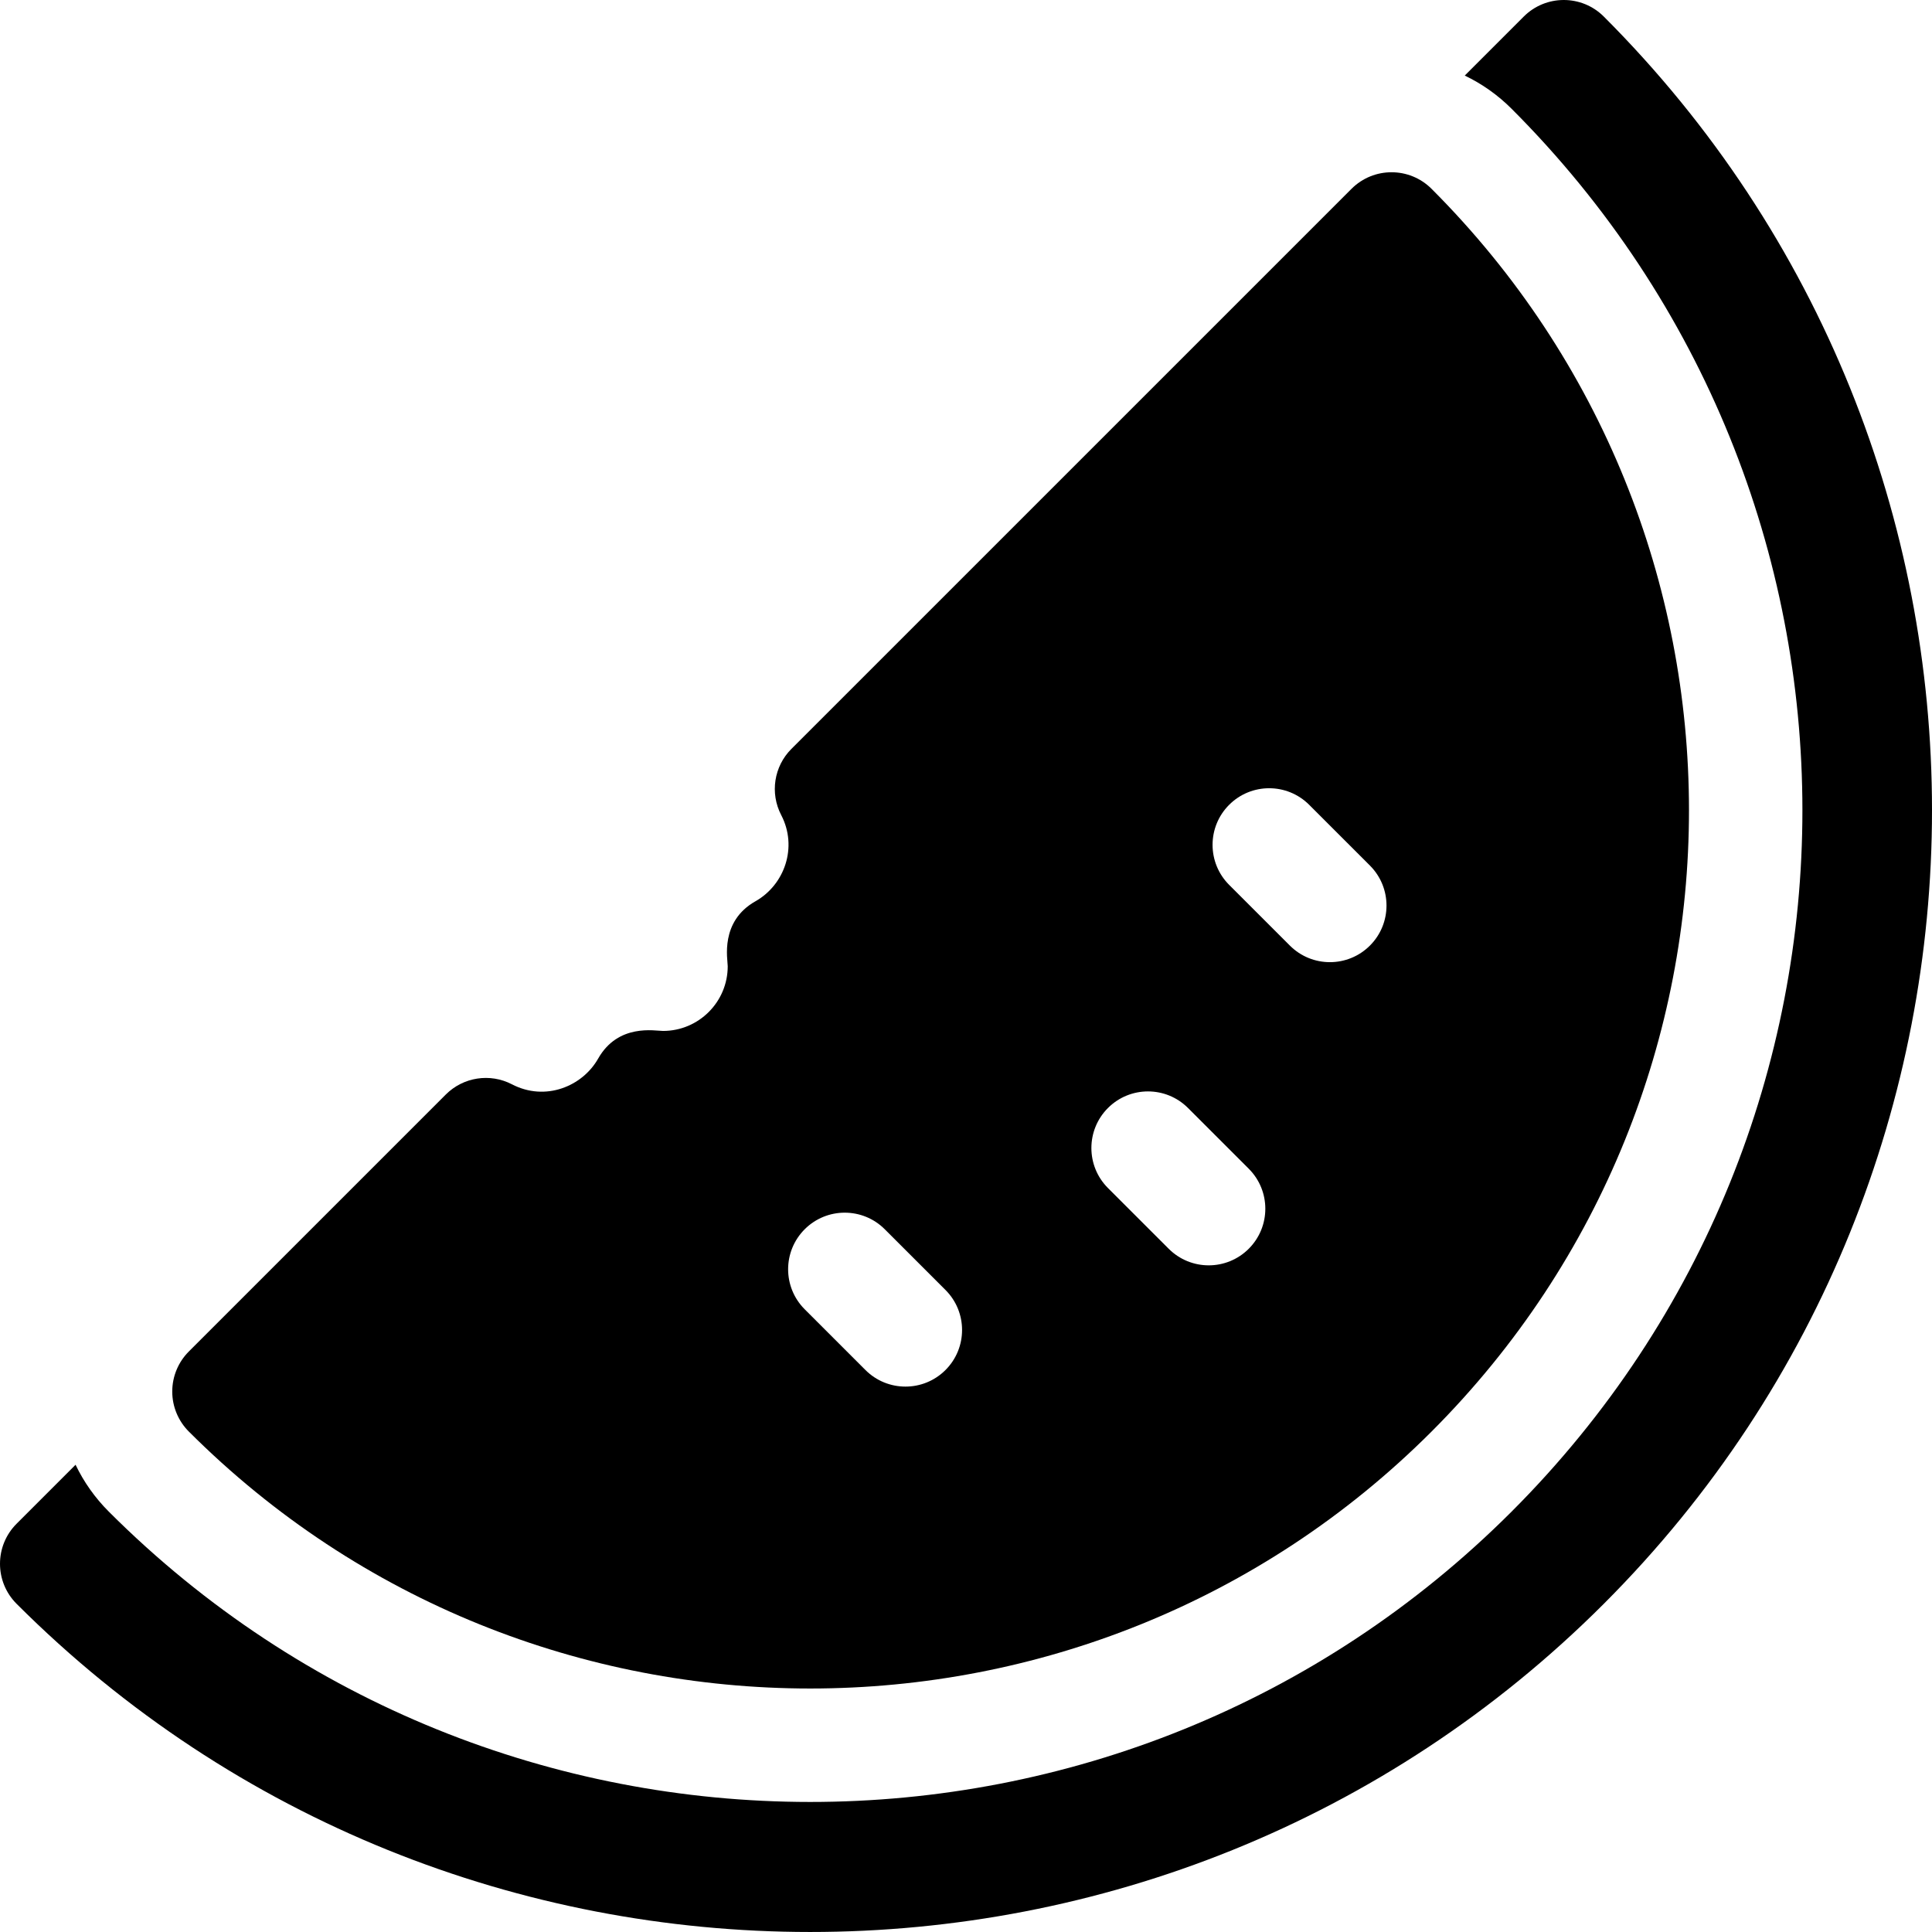<svg xmlns="http://www.w3.org/2000/svg" id="Layer_1" enable-background="new 0 0 512 512" height="512" viewBox="0 0 512 512" width="512"><g><path id="outside" d="m425.025 4.393c-5.853-5.855-15.358-5.859-21.217 0l-15.633 15.634c4.548 2.177 8.744 5.131 12.415 8.802 102.687 102.686 102.829 268.936.001 371.763-102.652 102.649-269.217 102.54-371.763 0-3.671-3.671-6.625-7.866-8.802-12.414l-15.632 15.633c-5.859 5.859-5.858 15.358 0 21.217 115.944 115.938 304.638 115.986 420.631 0 115.967-115.97 115.967-304.666 0-420.635z"/><path id="inside" d="m379.378 379.378c91.036-91.035 90.887-238.45 0-329.335-5.859-5.858-15.357-5.858-21.216 0l-148.433 148.425c-4.632 4.631-5.723 11.732-2.697 17.541 4.425 8.497.888 18.477-6.826 22.837-9.497 5.368-7.352 15.379-7.352 17.224 0 9.451-7.689 17.14-17.14 17.14-2.136 0-11.887-2.049-17.208 7.343-4.149 7.326-13.95 11.423-22.831 6.804-5.807-3.02-12.901-1.927-17.53 2.702l-68.104 68.102c-2.814 2.813-4.394 6.63-4.394 10.609s1.58 7.795 4.394 10.609c90.78 90.775 238.519 90.813 329.337-.001zm-53.643-166.092c5.857-5.859 15.355-5.859 21.213-.002l16.096 16.092c5.858 5.857 5.859 15.355.002 21.213-5.857 5.859-15.356 5.859-21.213.002l-16.096-16.092c-5.858-5.857-5.859-15.355-.002-21.213zm-32.113 80.346c5.857-5.859 15.355-5.859 21.213-.002l16.096 16.092c5.858 5.857 5.859 15.355.002 21.213-5.857 5.859-15.356 5.859-21.213.002l-16.096-16.092c-5.858-5.857-5.859-15.354-.002-21.213zm-80.366 32.133c5.857-5.858 15.355-5.859 21.213-.002l16.096 16.093c5.858 5.857 5.859 15.354.002 21.213-5.859 5.86-15.356 5.859-21.213.002l-16.096-16.093c-5.859-5.857-5.86-15.354-.002-21.213z"/></g></svg>